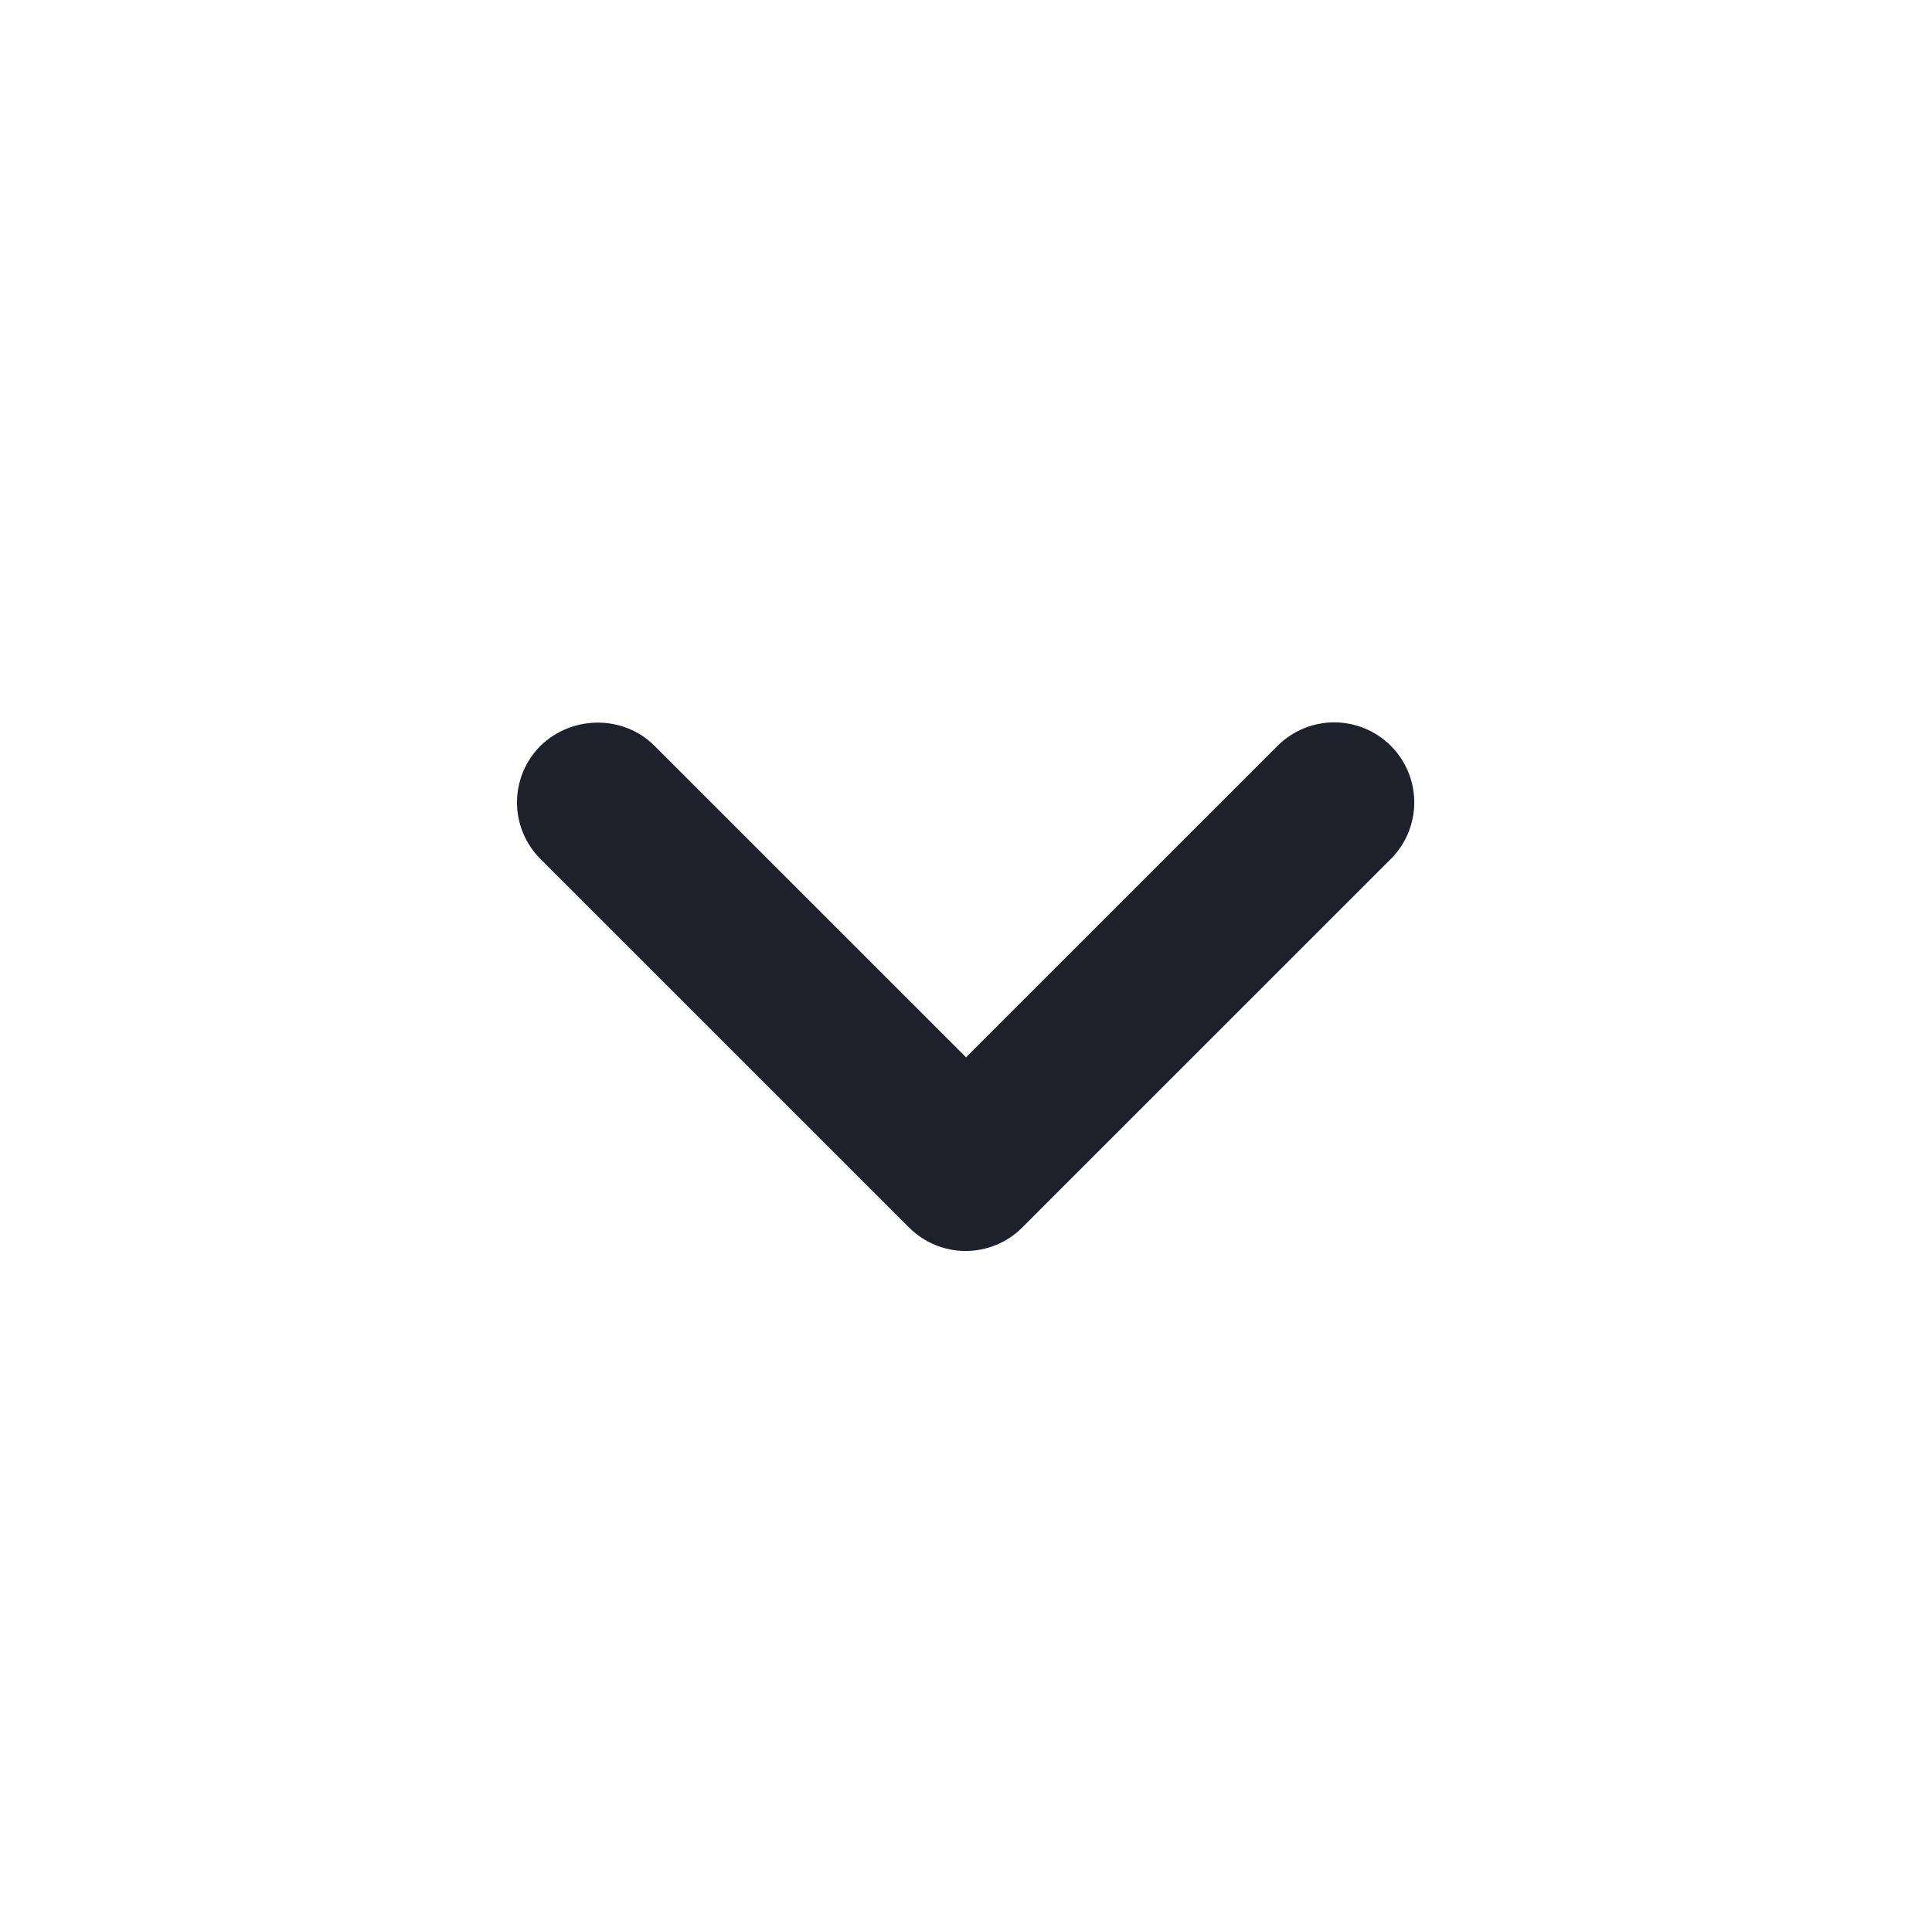 <svg width="394" height="393" viewBox="0 0 394 393" fill="none" xmlns="http://www.w3.org/2000/svg">
<path d="M133.475 152.125L197.01 215.66L260.545 152.125C262.061 150.609 263.861 149.406 265.841 148.586C267.822 147.765 269.945 147.343 272.089 147.343C274.233 147.343 276.356 147.765 278.337 148.586C280.318 149.406 282.118 150.609 283.634 152.125C285.15 153.641 286.352 155.44 287.173 157.421C287.993 159.402 288.415 161.525 288.415 163.669C288.415 165.813 287.993 167.936 287.173 169.917C286.352 171.898 285.15 173.697 283.634 175.213L208.472 250.375C206.957 251.893 205.158 253.097 203.177 253.919C201.196 254.74 199.073 255.163 196.928 255.163C194.783 255.163 192.66 254.74 190.679 253.919C188.698 253.097 186.899 251.893 185.384 250.375L110.222 175.213C108.704 173.698 107.5 171.899 106.678 169.918C105.857 167.937 105.434 165.814 105.434 163.669C105.434 161.524 105.857 159.401 106.678 157.42C107.5 155.439 108.704 153.64 110.222 152.125C116.609 145.902 127.089 145.738 133.475 152.125V152.125Z" fill="#1E212B"/>
</svg>
